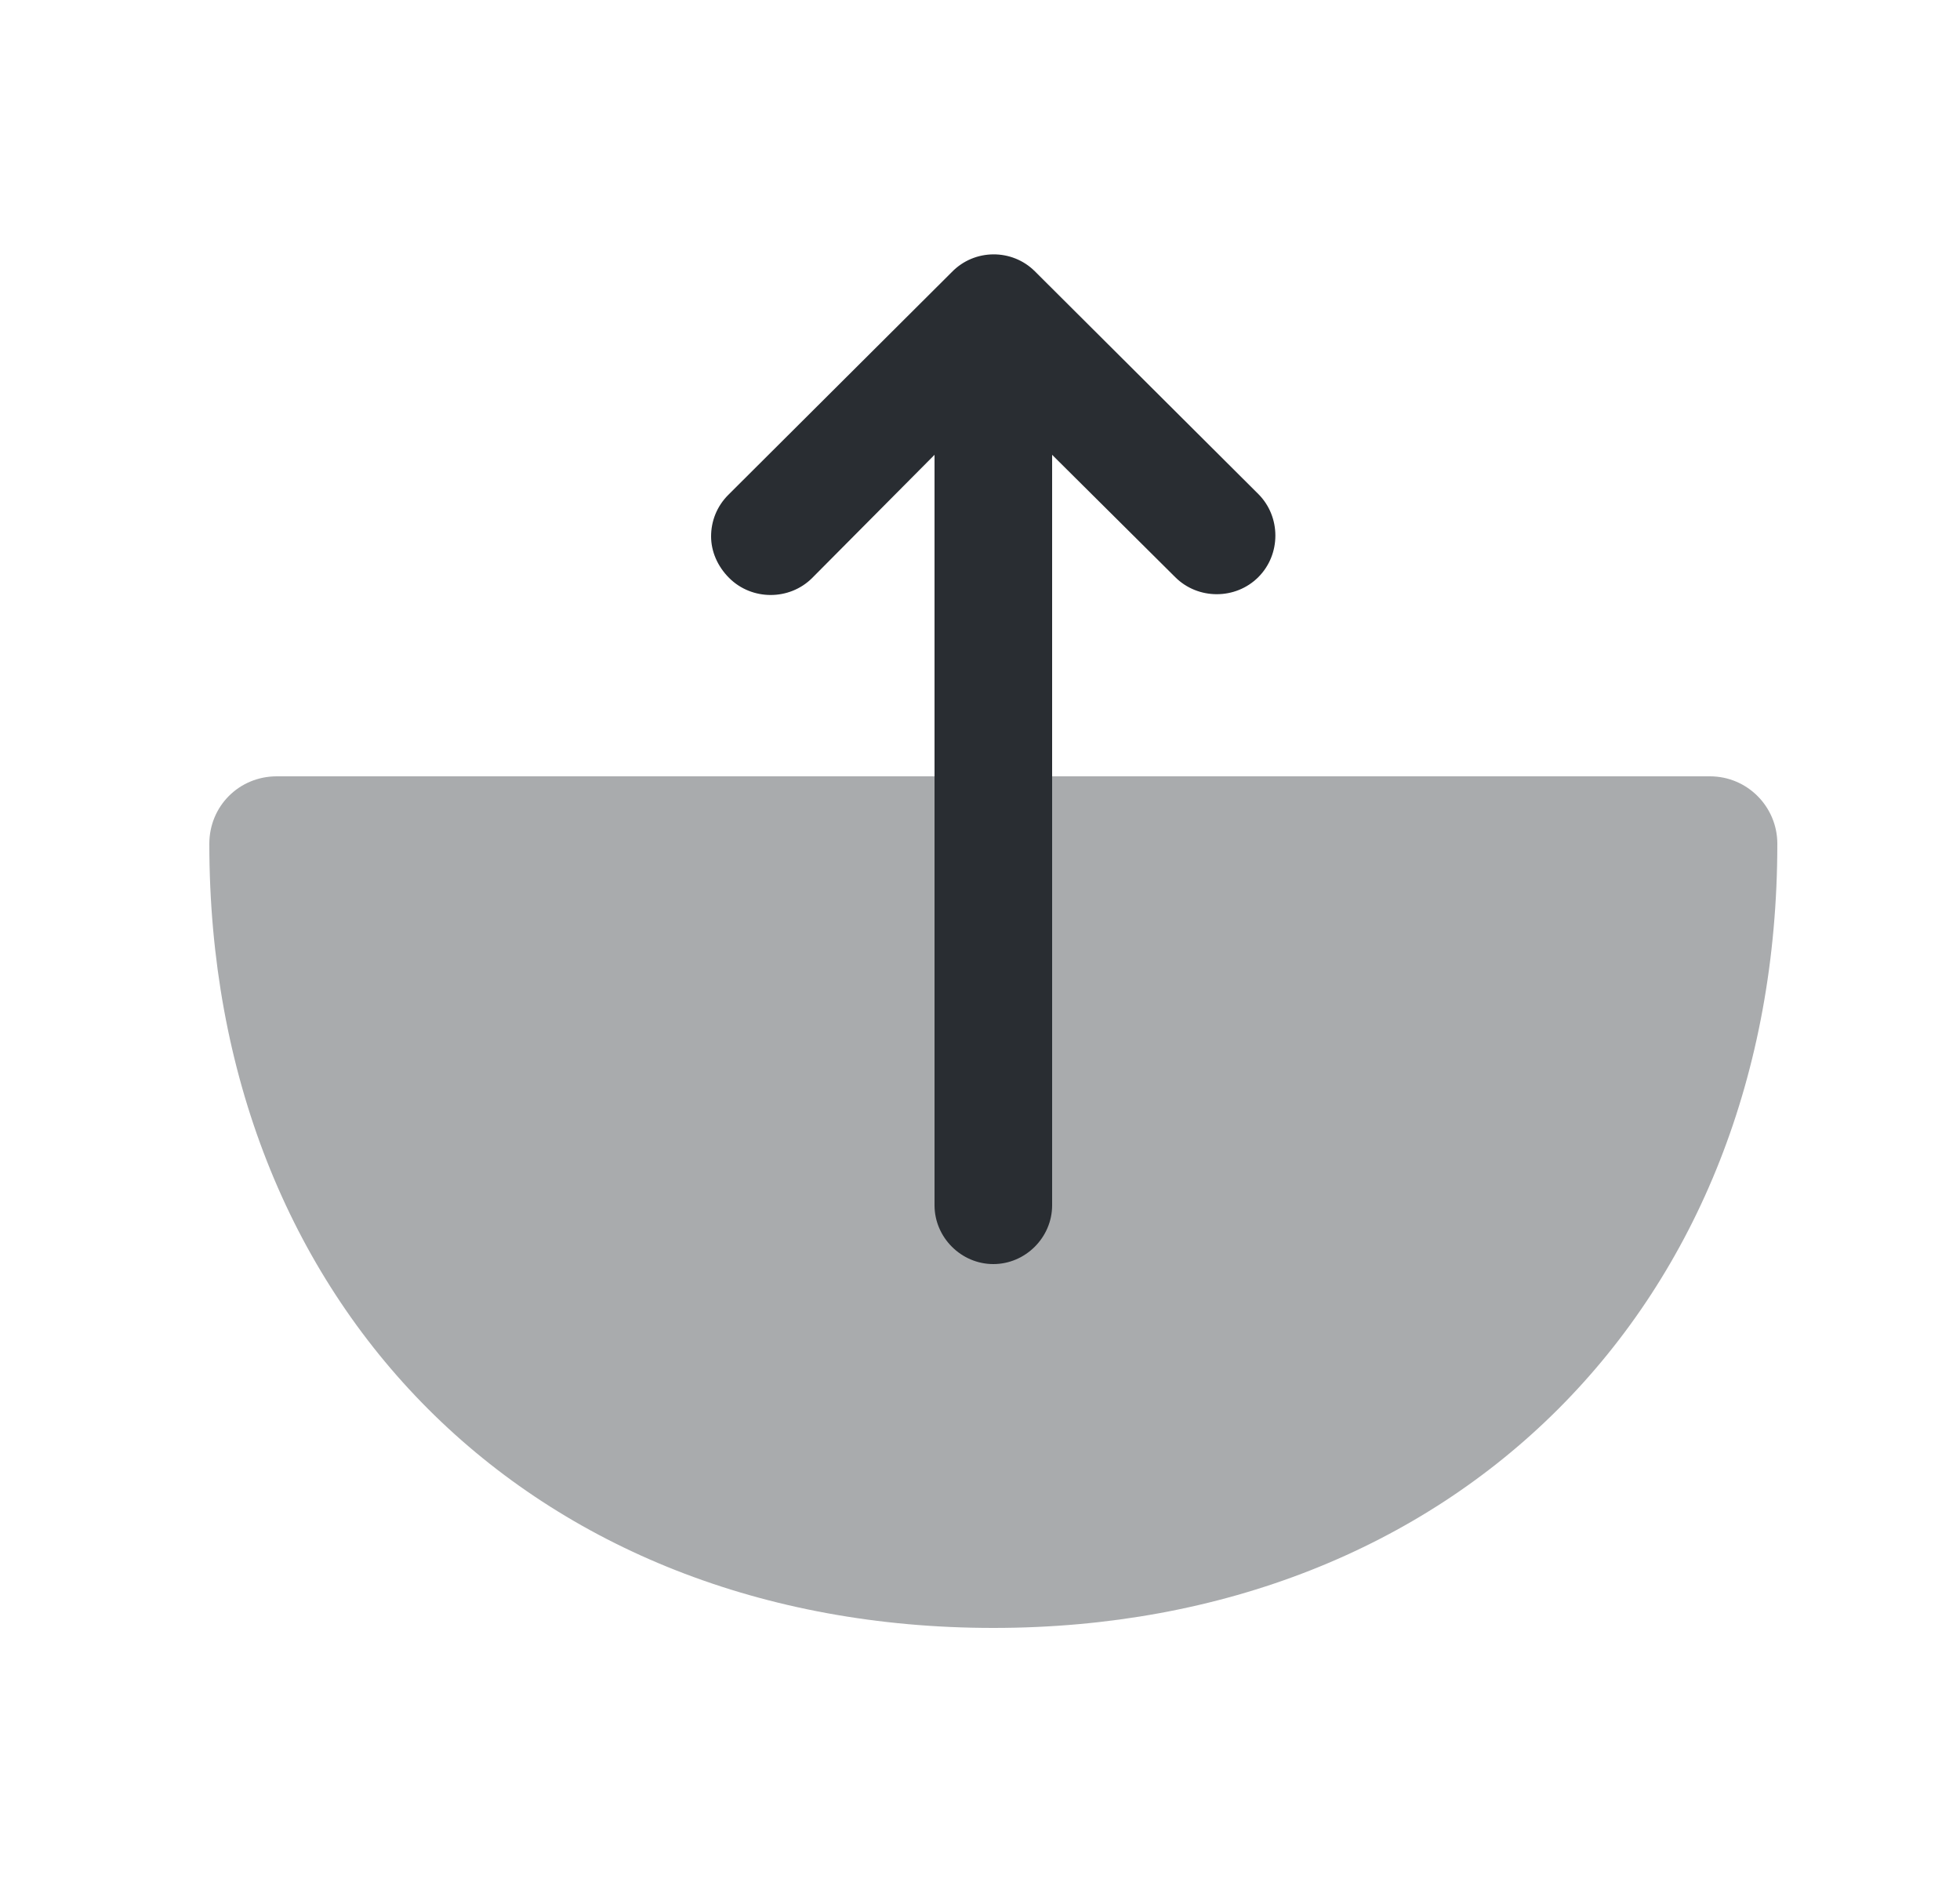 <svg width="25" height="24" viewBox="0 0 25 24" fill="none" xmlns="http://www.w3.org/2000/svg">
<path opacity="0.4" d="M22.67 10.76C22.67 10.29 22.29 9.9 21.81 9.9H3.53C3.05 9.9 2.67 10.28 2.67 10.76C2.67 16.65 6.78 20.76 12.67 20.76C18.56 20.76 22.67 16.64 22.67 10.76Z" fill="#292D32"/>
<path d="M13.2 3.46L16.05 6.3C16.34 6.59 16.34 7.07 16.05 7.36C15.76 7.65 15.28 7.65 14.99 7.36L13.42 5.8V15.37C13.42 15.78 13.08 16.12 12.67 16.12C12.26 16.12 11.92 15.78 11.92 15.37V5.8L10.36 7.37C10.07 7.66 9.59 7.66 9.3 7.37C9.15 7.22 9.07 7.03 9.07 6.84C9.07 6.65 9.14 6.46 9.29 6.31L12.14 3.47C12.43 3.17 12.91 3.17 13.2 3.46Z" fill="#292D32"/>
</svg>
